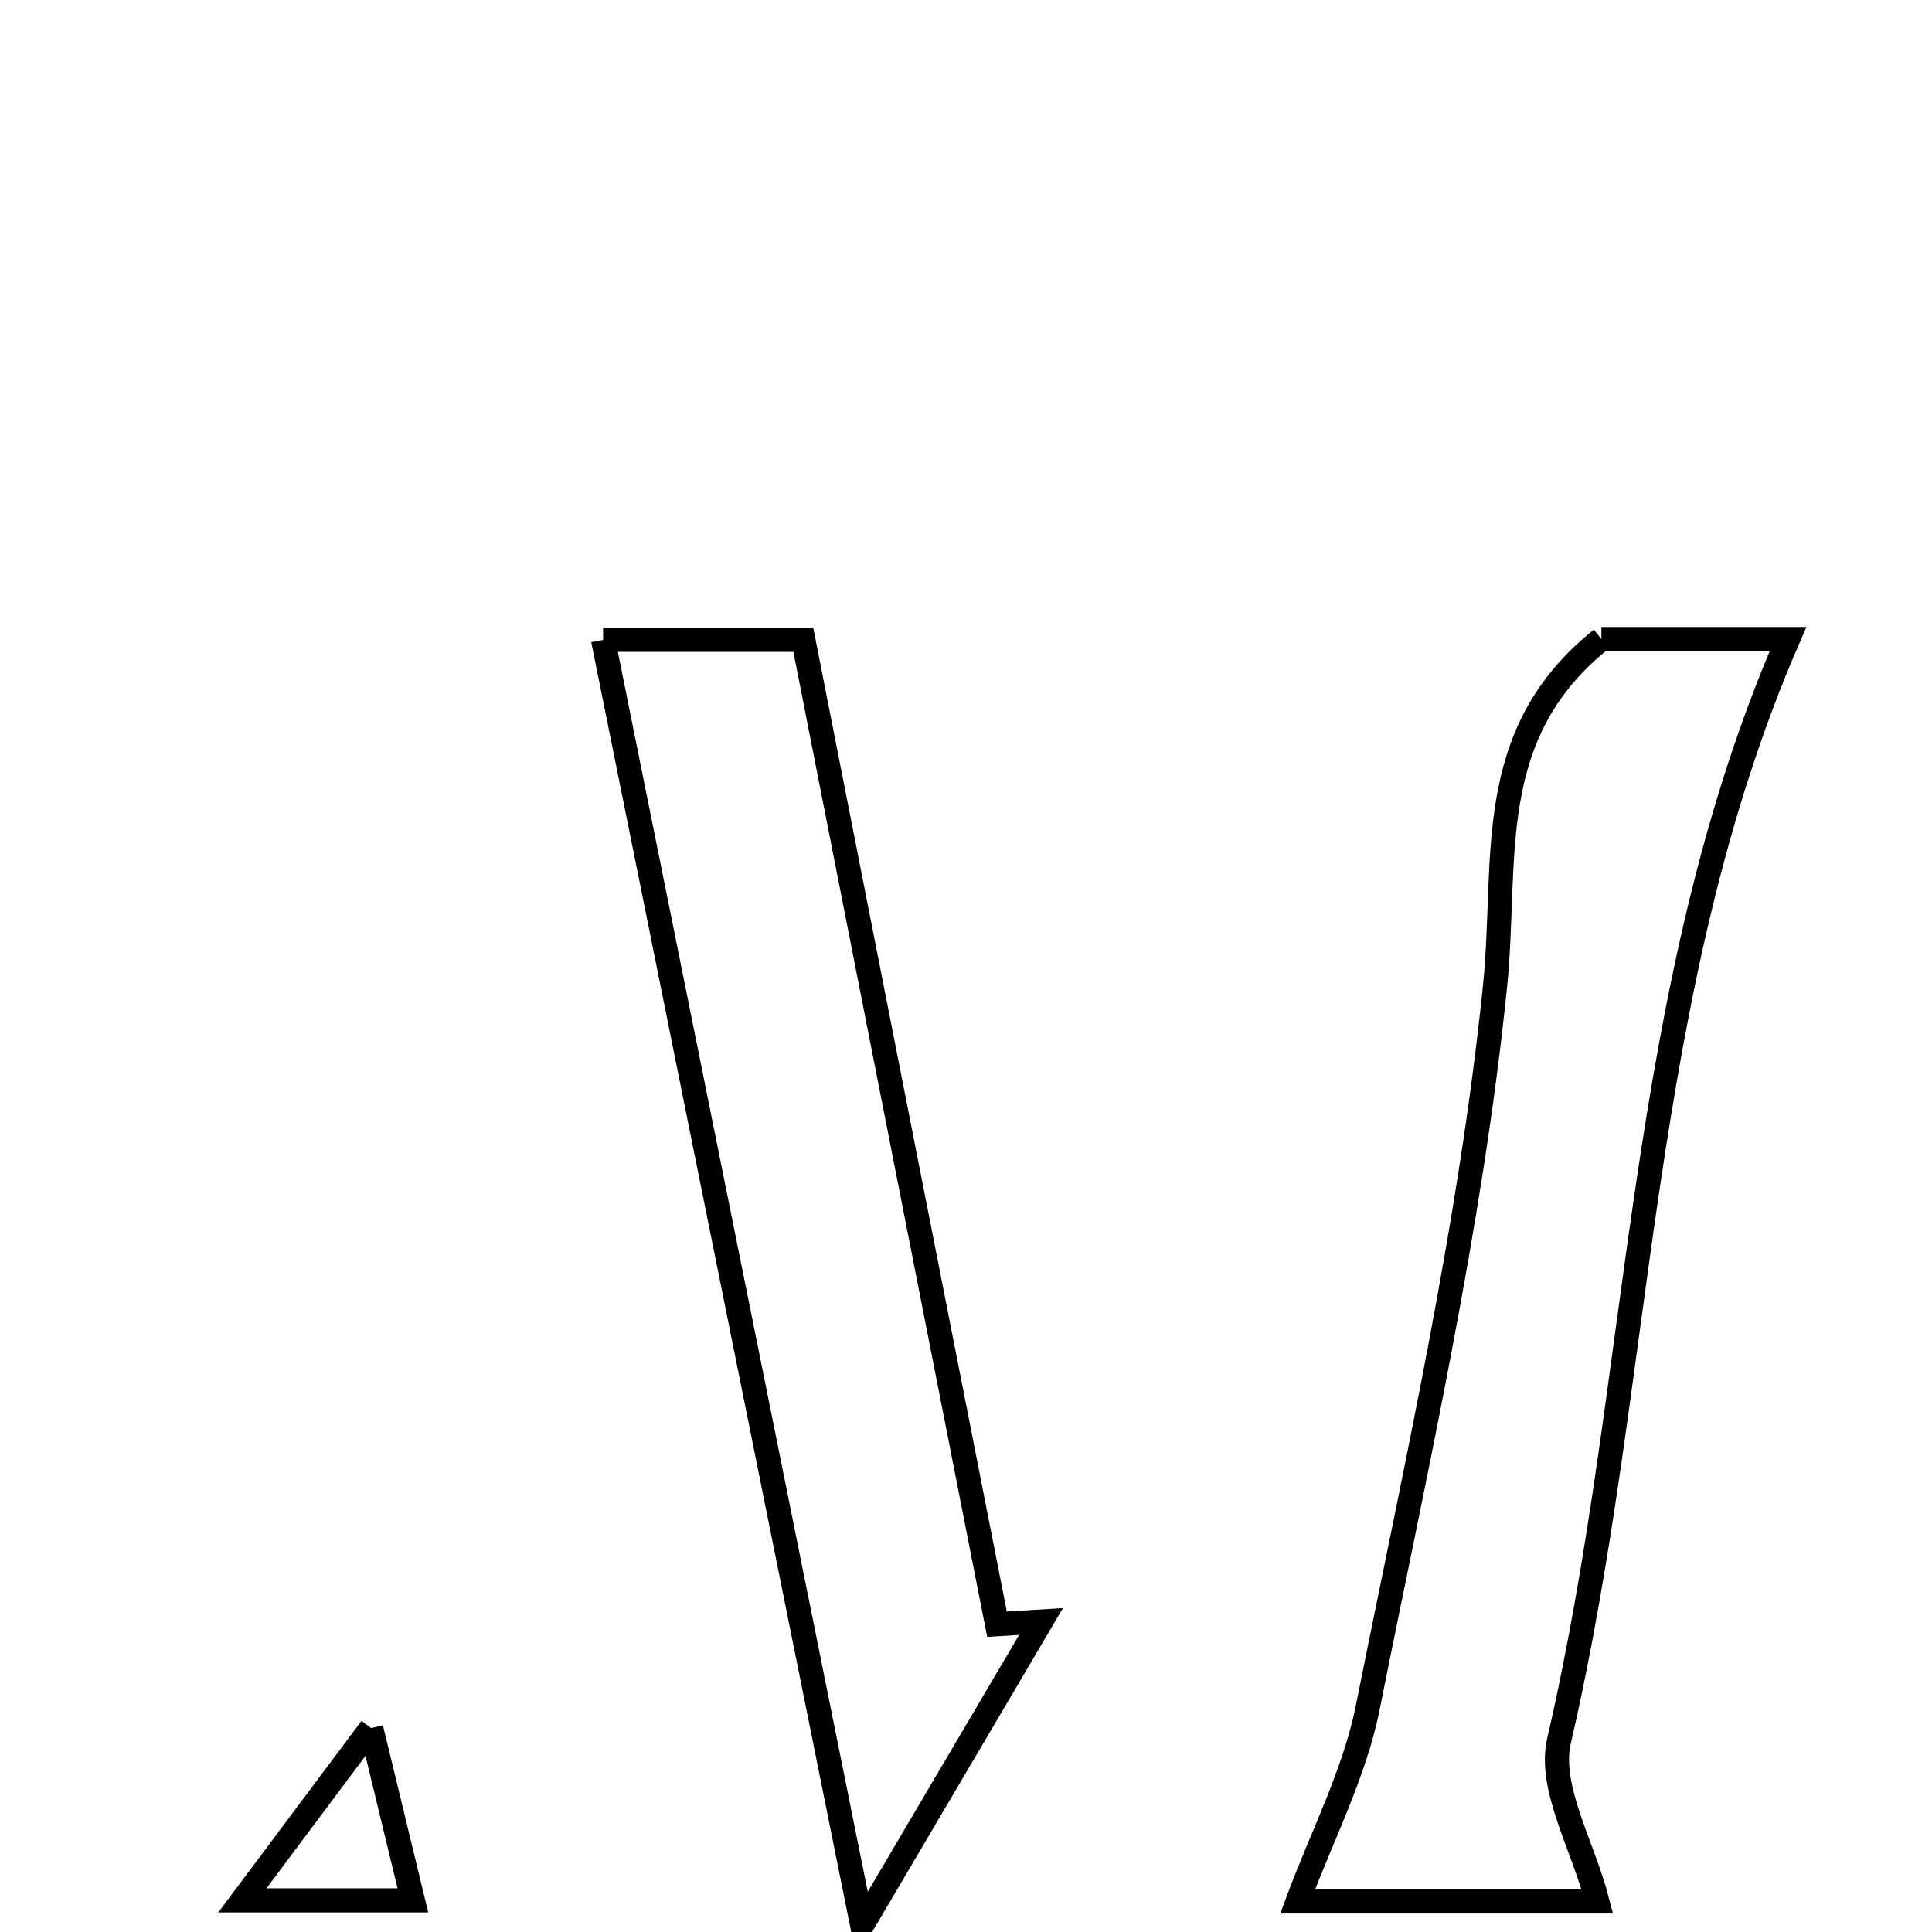 <svg xmlns="http://www.w3.org/2000/svg" viewBox="0.0 0.0 24.0 24.0" height="200px" width="200px"><path fill="none" stroke="black" stroke-width=".3" stroke-opacity="1.0"  filling="0" d="M19.893 7.939 C20.678 7.939 21.546 7.939 22.211 7.939 C20.317 12.305 20.417 17.094 19.367 21.623 C19.232 22.206 19.663 22.922 19.843 23.62 C18.516 23.62 17.245 23.62 16.12 23.62 C16.421 22.807 16.828 22.031 16.992 21.206 C17.586 18.232 18.264 15.258 18.572 12.249 C18.731 10.693 18.404 9.127 19.893 7.939"></path>
<path fill="none" stroke="black" stroke-width=".3" stroke-opacity="1.0"  filling="0" d="M7.492 7.948 C8.216 7.948 9 7.948 9.979 7.948 C10.784 12.034 11.584 16.105 12.385 20.176 C12.568 20.165 12.75 20.154 12.932 20.143 C12.292 21.228 11.652 22.314 10.71 23.914 C9.574 18.281 8.542 13.157 7.492 7.948"></path>
<path fill="none" stroke="black" stroke-width=".3" stroke-opacity="1.0"  filling="0" d="M4.611 21.467 C4.753 22.053 4.934 22.801 5.129 23.607 C4.41 23.607 3.638 23.607 3.011 23.607 C3.548 22.889 4.11 22.137 4.611 21.467"></path></svg>